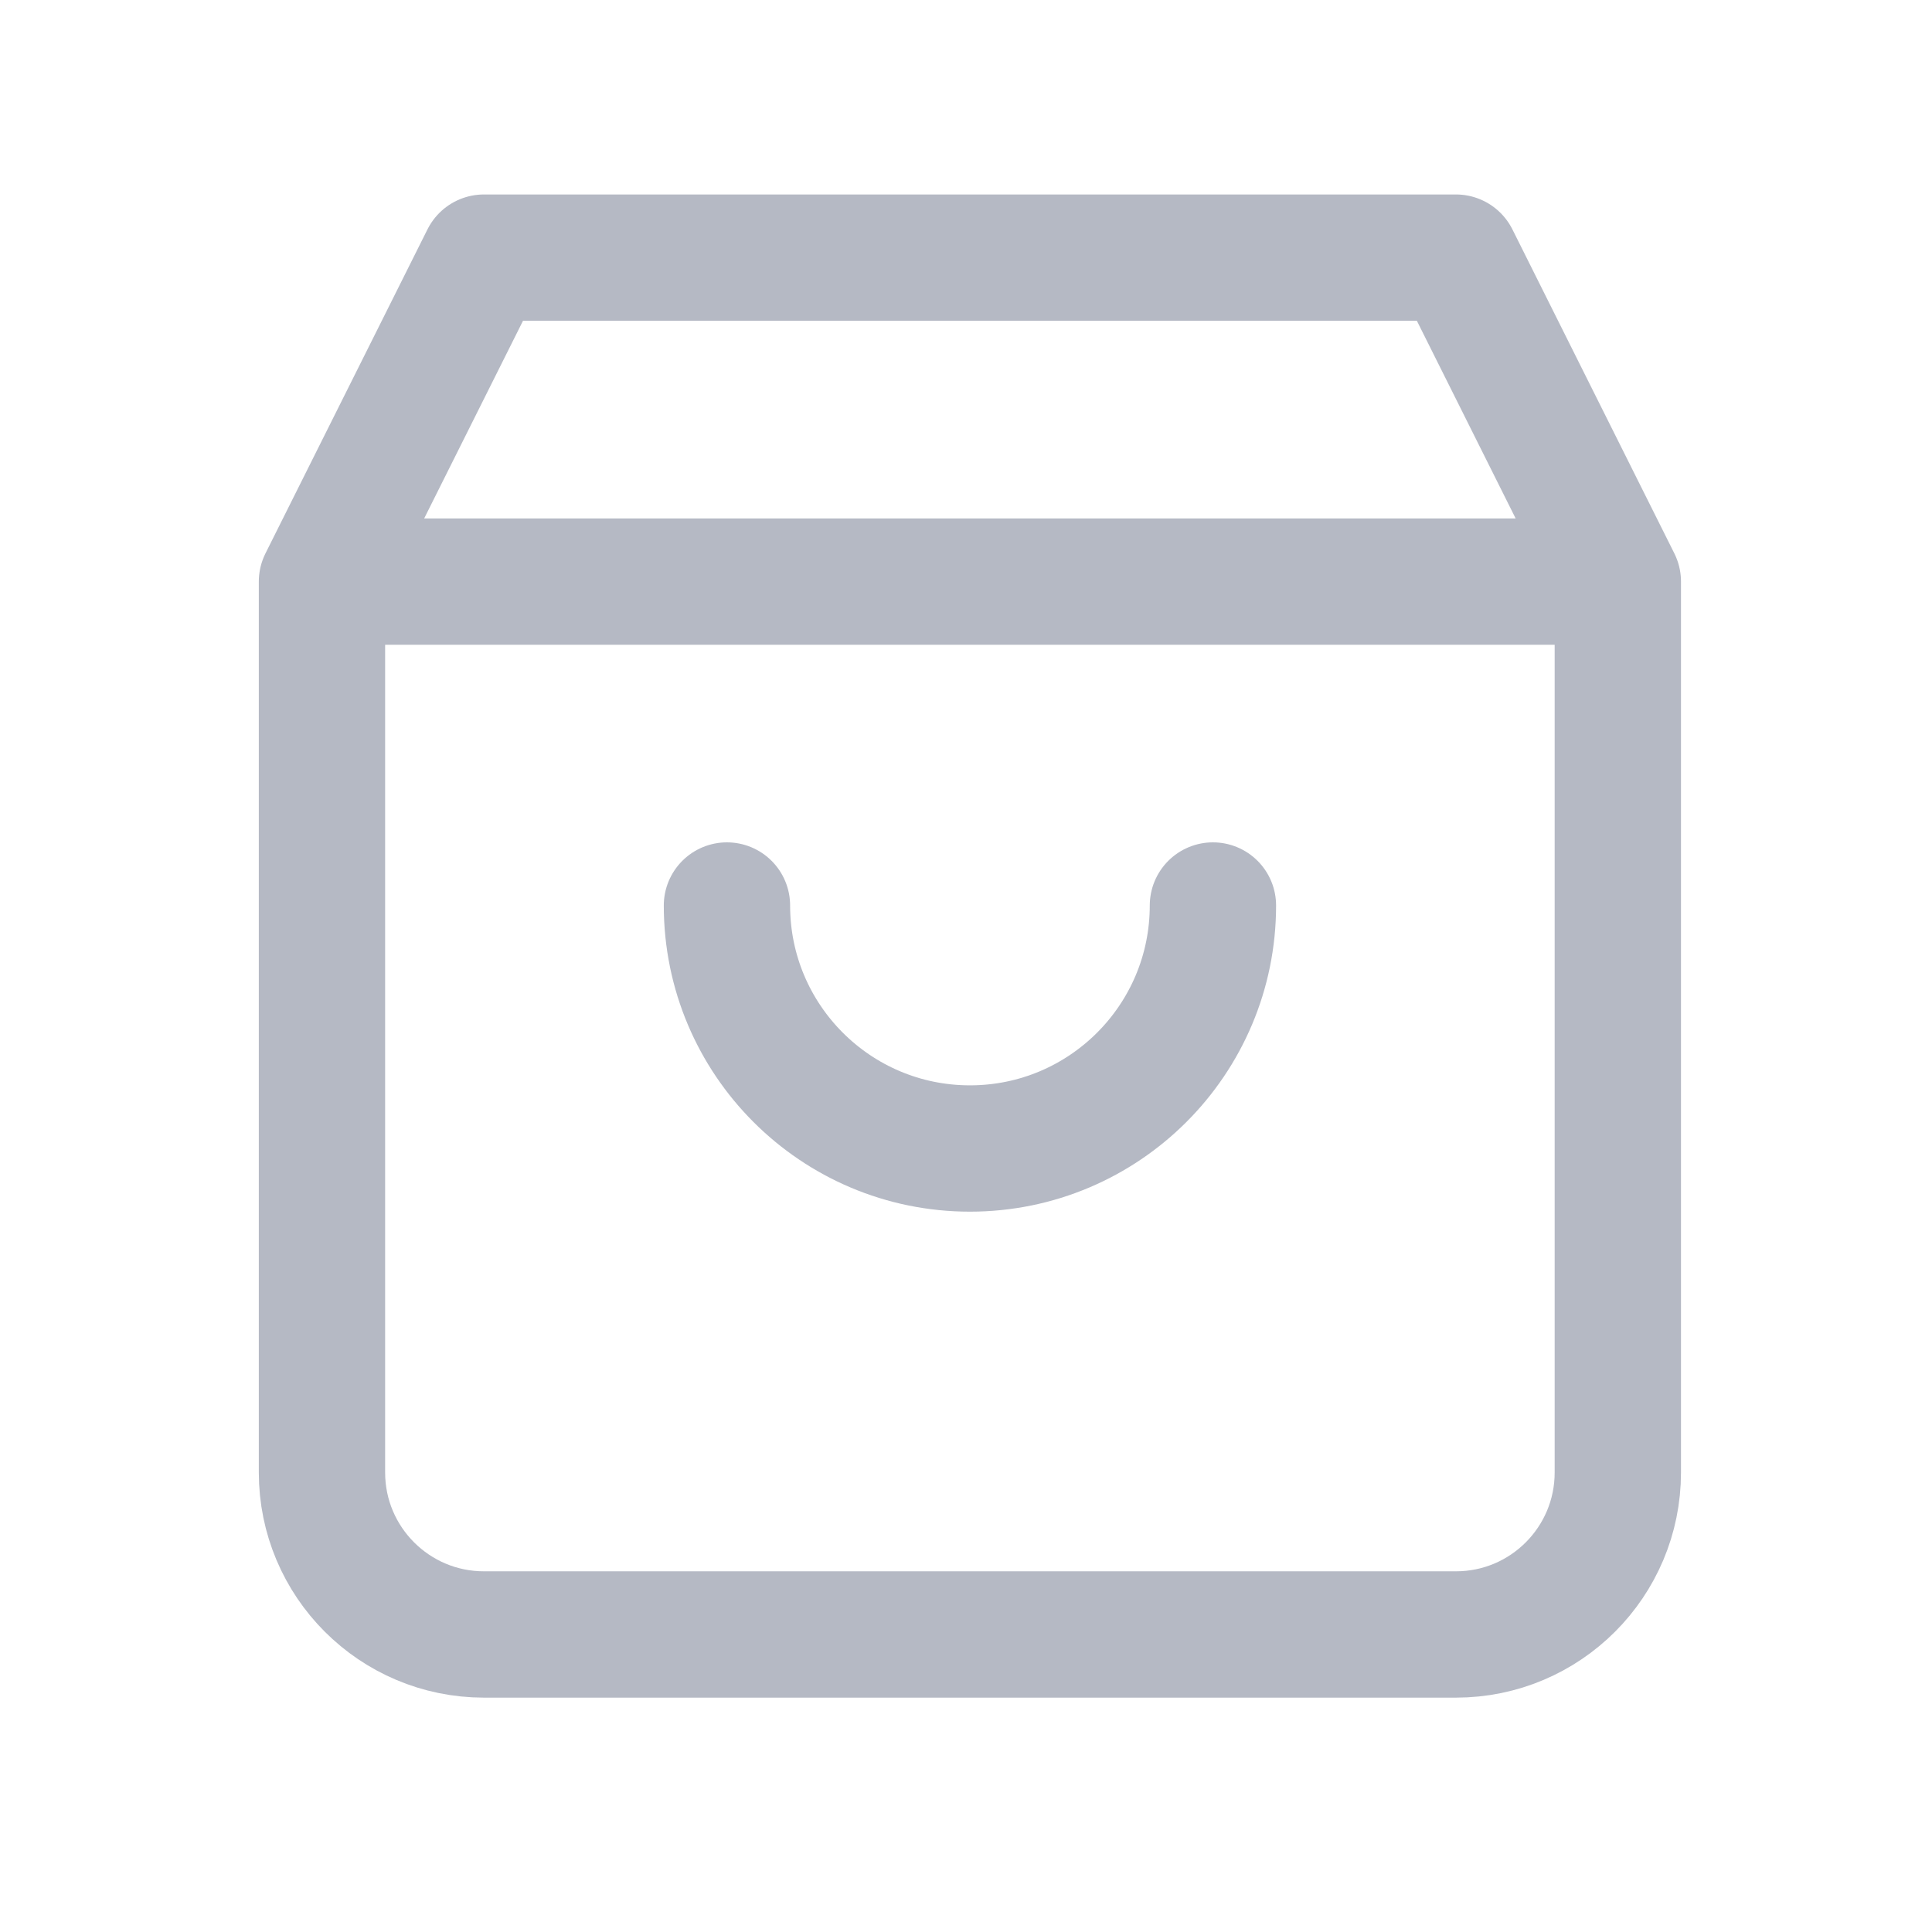 <svg width="26" height="26" viewBox="0 0 26 26" fill="none" xmlns="http://www.w3.org/2000/svg">
<path d="M4.333 7.827H21.772M4.333 7.827V19.816C4.333 21.02 5.309 21.996 6.513 21.996H19.593C20.797 21.996 21.772 21.02 21.772 19.816V7.827M4.333 7.827L6.513 3.467H19.593L21.772 7.827M16.323 12.186C16.323 13.992 14.859 15.456 13.053 15.456C11.247 15.456 9.783 13.992 9.783 12.186" stroke="#A2A8B5" stroke-opacity="0.8" stroke-width="1.7" stroke-linecap="round" stroke-linejoin="round"/>
</svg>
